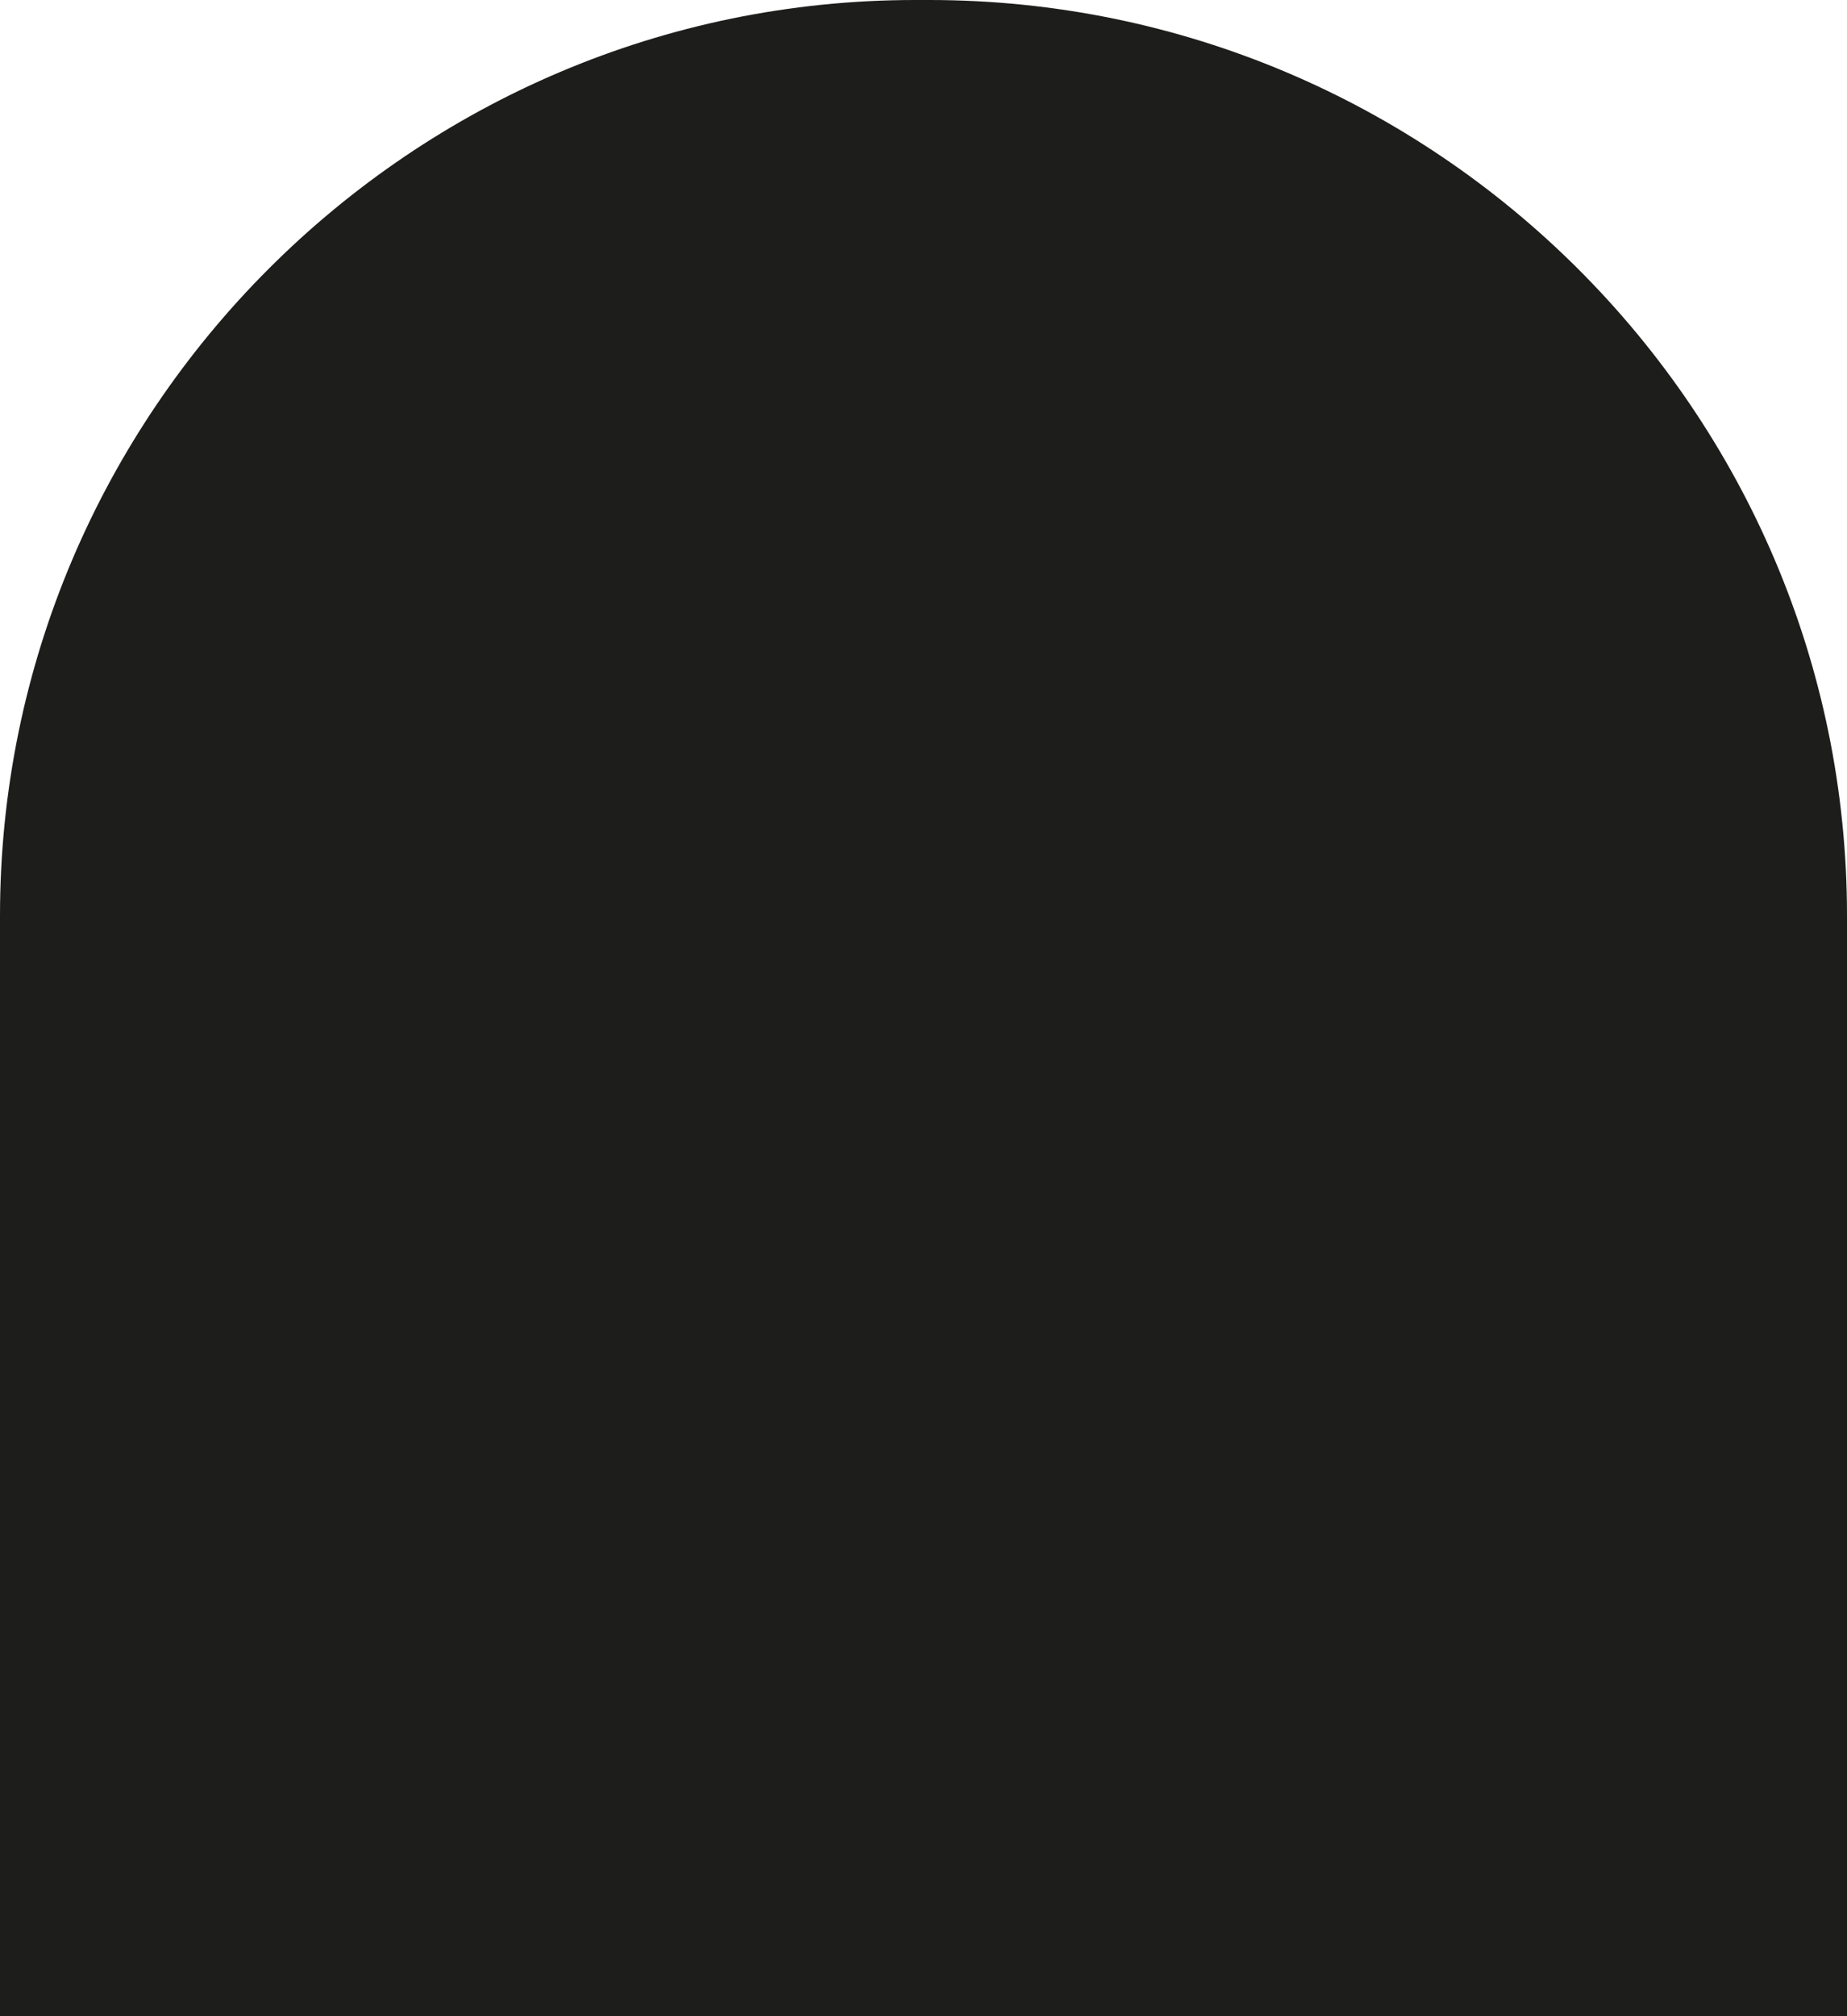 <?xml version="1.0" encoding="utf-8"?>
<!-- Generator: Adobe Illustrator 21.1.0, SVG Export Plug-In . SVG Version: 6.00 Build 0)  -->
<svg version="1.1" id="Calque_1" xmlns="http://www.w3.org/2000/svg" xmlns:xlink="http://www.w3.org/1999/xlink" x="0px" y="0px"
	 viewBox="0 0 66 72" style="enable-background:new 0 0 66 72;" xml:space="preserve">
<style type="text/css">
	.st0{fill:#1D1D1B;}
</style>
<g>
	<path class="st0" d="M32.7,0h0.5C51.3,0,66,14.7,66,32.7V72H0l0-39.3C0,14.7,14.7,0,32.7,0z"/>
	<g>
		<defs>
			<path id="SVGID_1_" d="M32.7,0h0.5C51.3,0,66,14.7,66,32.7V72H0l0-39.3C0,14.7,14.7,0,32.7,0z"/>
		</defs>
		<clipPath id="SVGID_2_">
			<use xlink:href="#SVGID_1_"  style="overflow:visible;"/>
		</clipPath>
	</g>
</g>
</svg>

